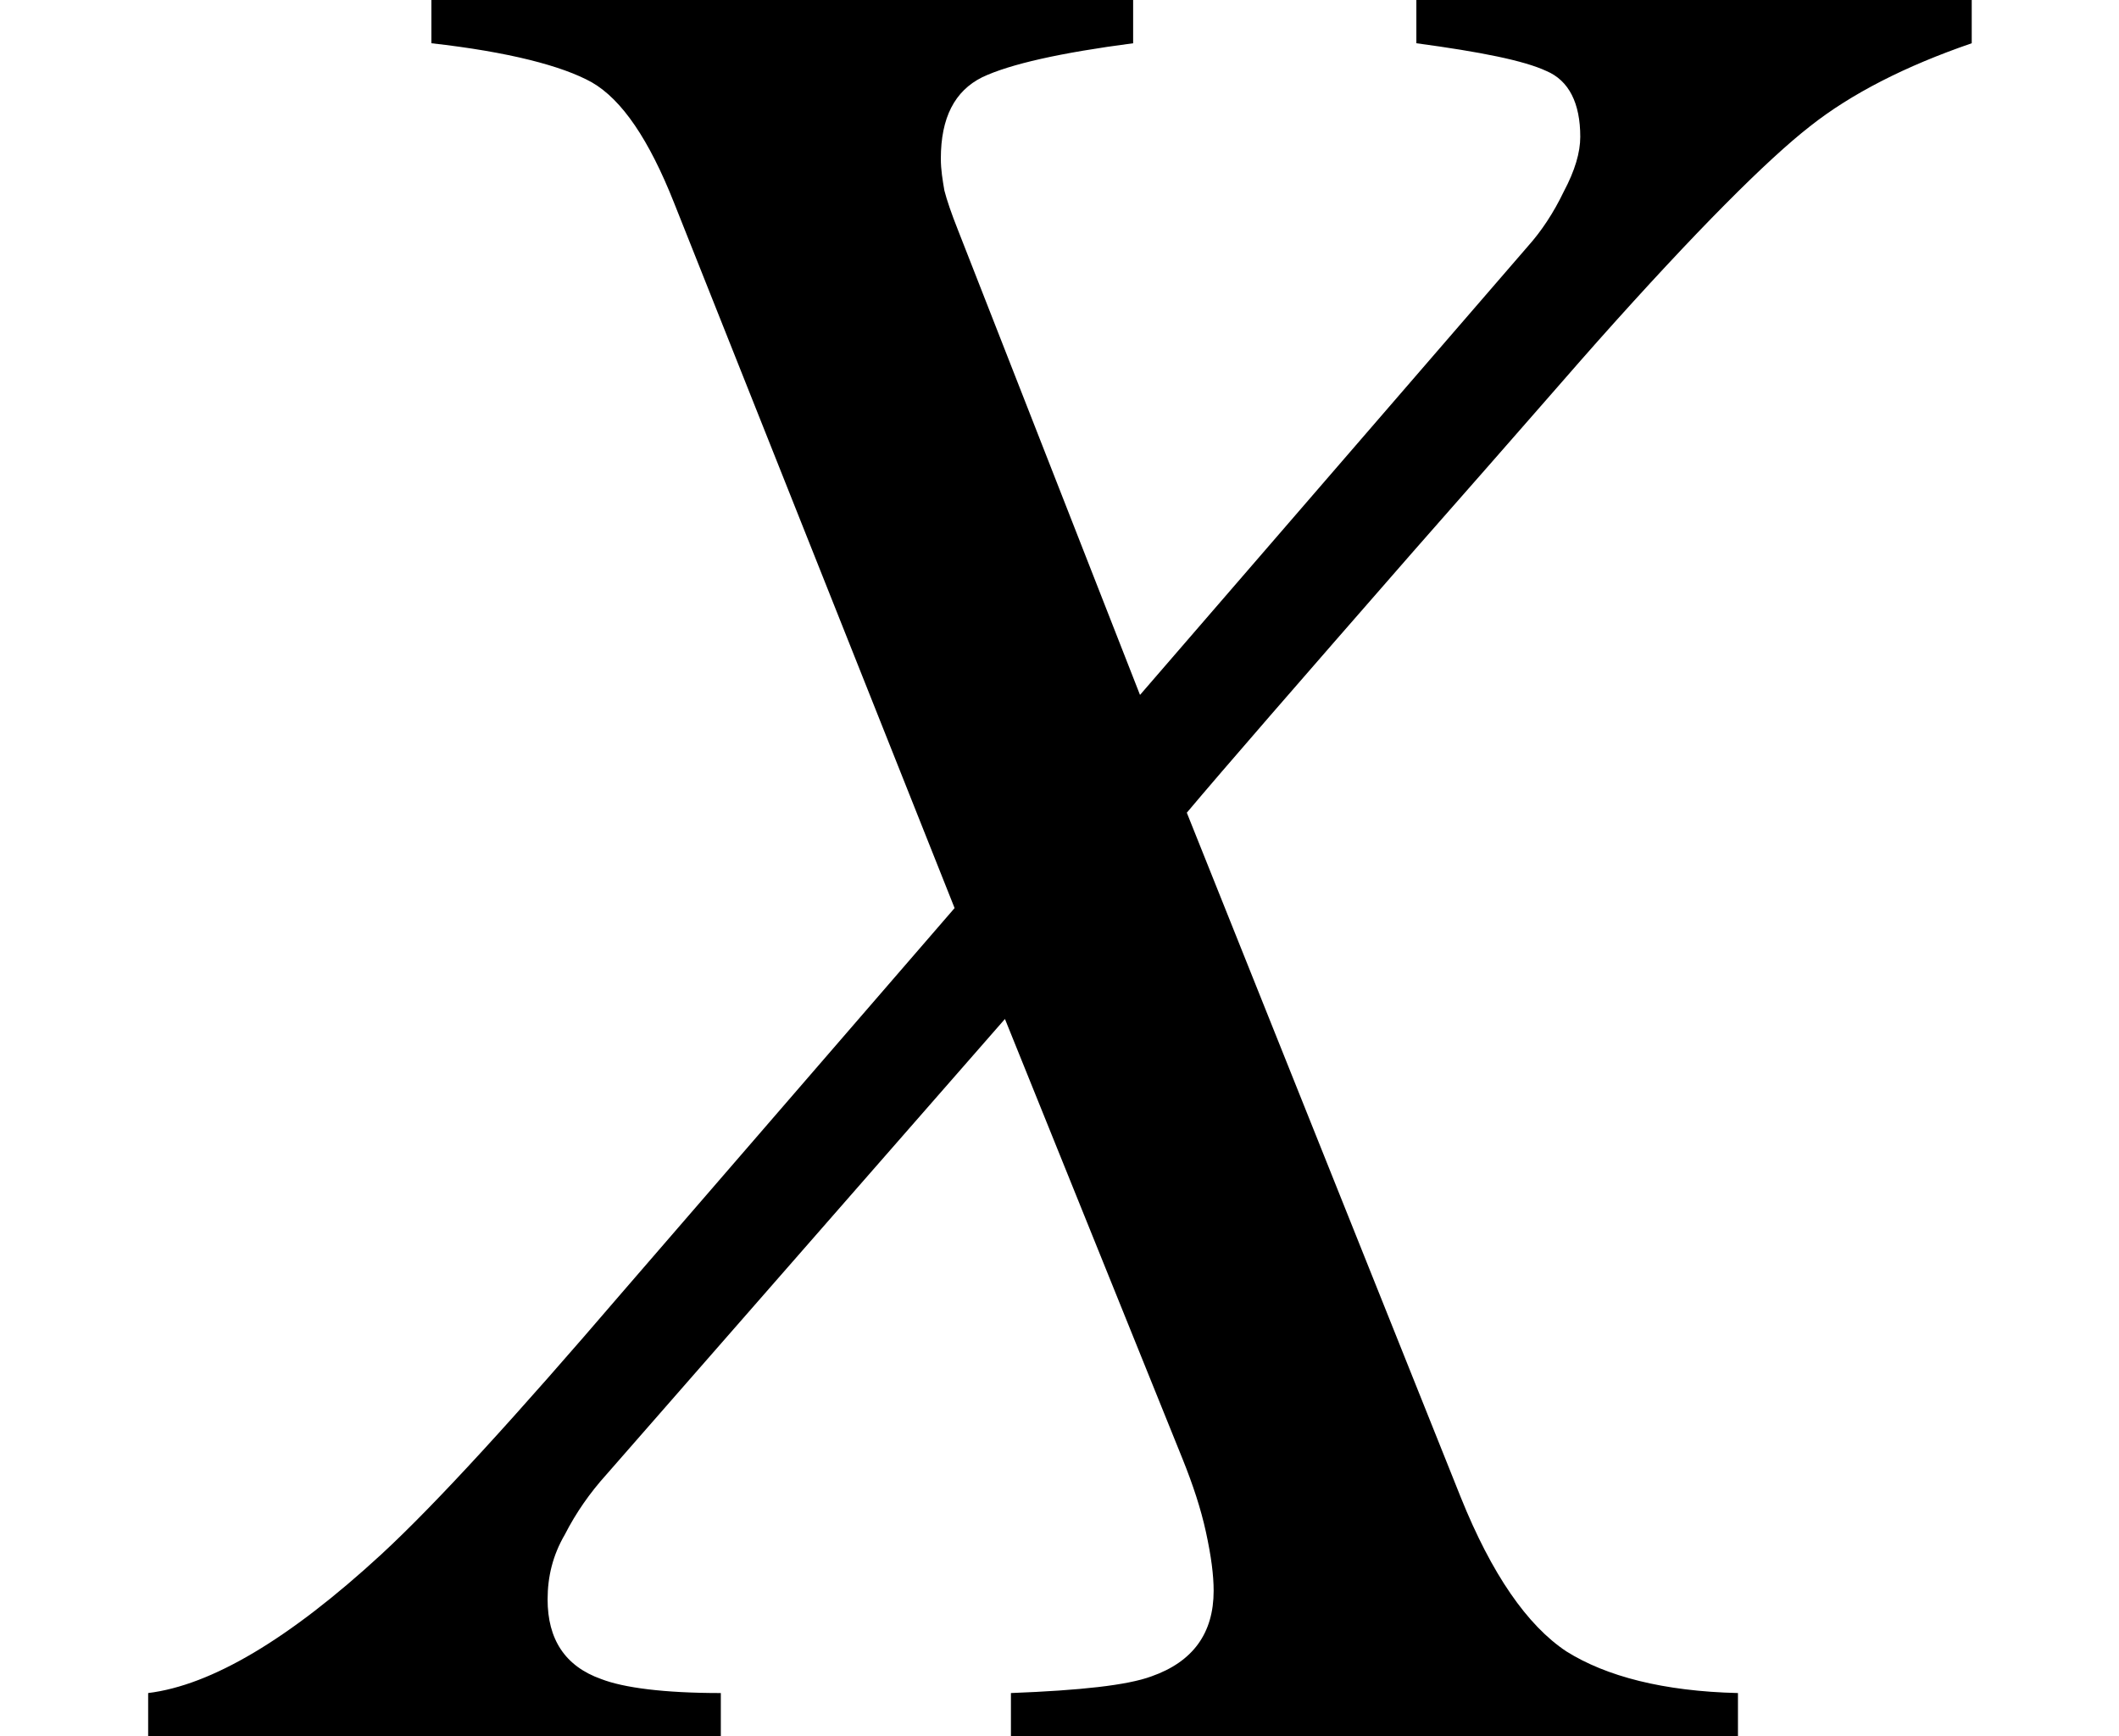 <svg xmlns="http://www.w3.org/2000/svg" xmlns:xlink="http://www.w3.org/1999/xlink" width="9.554pt" height="7.828pt" viewBox="0 0 9.554 7.828" version="1.1">
<defs>
<g>
<symbol overflow="visible" id="glyph0-0">
<path style="stroke:none;" d=""/>
</symbol>
<symbol overflow="visible" id="glyph0-1">
<path style="stroke:none;" d="M 3.527 -0.195 C 3.84 -0.207 4.051 -0.23 4.16 -0.27 C 4.348 -0.336 4.441 -0.465 4.441 -0.656 C 4.441 -0.727 4.43 -0.812 4.406 -0.922 C 4.383 -1.027 4.348 -1.133 4.301 -1.25 L 3.5 -3.234 L 1.703 -1.18 C 1.629 -1.098 1.566 -1.008 1.516 -0.91 C 1.461 -0.816 1.438 -0.719 1.438 -0.617 C 1.438 -0.438 1.516 -0.316 1.68 -0.258 C 1.781 -0.219 1.961 -0.195 2.219 -0.195 L 2.219 0 L -0.363 0 L -0.363 -0.195 C -0.078 -0.23 0.273 -0.438 0.688 -0.82 C 0.938 -1.051 1.297 -1.445 1.773 -2 L 3.273 -3.734 L 2.008 -6.914 C 1.895 -7.199 1.773 -7.379 1.637 -7.457 C 1.504 -7.531 1.262 -7.594 0.914 -7.633 L 0.914 -7.828 L 4.078 -7.828 L 4.078 -7.633 C 3.75 -7.59 3.523 -7.539 3.398 -7.48 C 3.273 -7.418 3.211 -7.297 3.211 -7.113 C 3.211 -7.062 3.219 -7.016 3.227 -6.969 C 3.238 -6.926 3.258 -6.867 3.289 -6.789 L 4.109 -4.695 L 5.859 -6.719 C 5.918 -6.785 5.973 -6.867 6.02 -6.965 C 6.07 -7.059 6.094 -7.141 6.094 -7.211 C 6.094 -7.363 6.043 -7.465 5.941 -7.508 C 5.84 -7.555 5.645 -7.594 5.355 -7.633 L 5.355 -7.828 L 7.859 -7.828 L 7.859 -7.633 C 7.562 -7.531 7.316 -7.406 7.129 -7.258 C 6.938 -7.109 6.617 -6.789 6.172 -6.289 C 6.129 -6.242 5.852 -5.922 5.336 -5.336 C 4.824 -4.75 4.484 -4.359 4.32 -4.164 L 5.555 -1.078 C 5.695 -0.73 5.855 -0.5 6.031 -0.383 C 6.211 -0.27 6.469 -0.203 6.805 -0.195 L 6.805 0 L 3.527 0 Z "/>
</symbol>
</g>
</defs>
<g id="surface11417">
<g style="fill:rgb(0%,0%,0%);fill-opacity:1;">
  <use xlink:href="#glyph0-1" x="1.031" y="7.828"/>
</g>
</g>
</svg>
